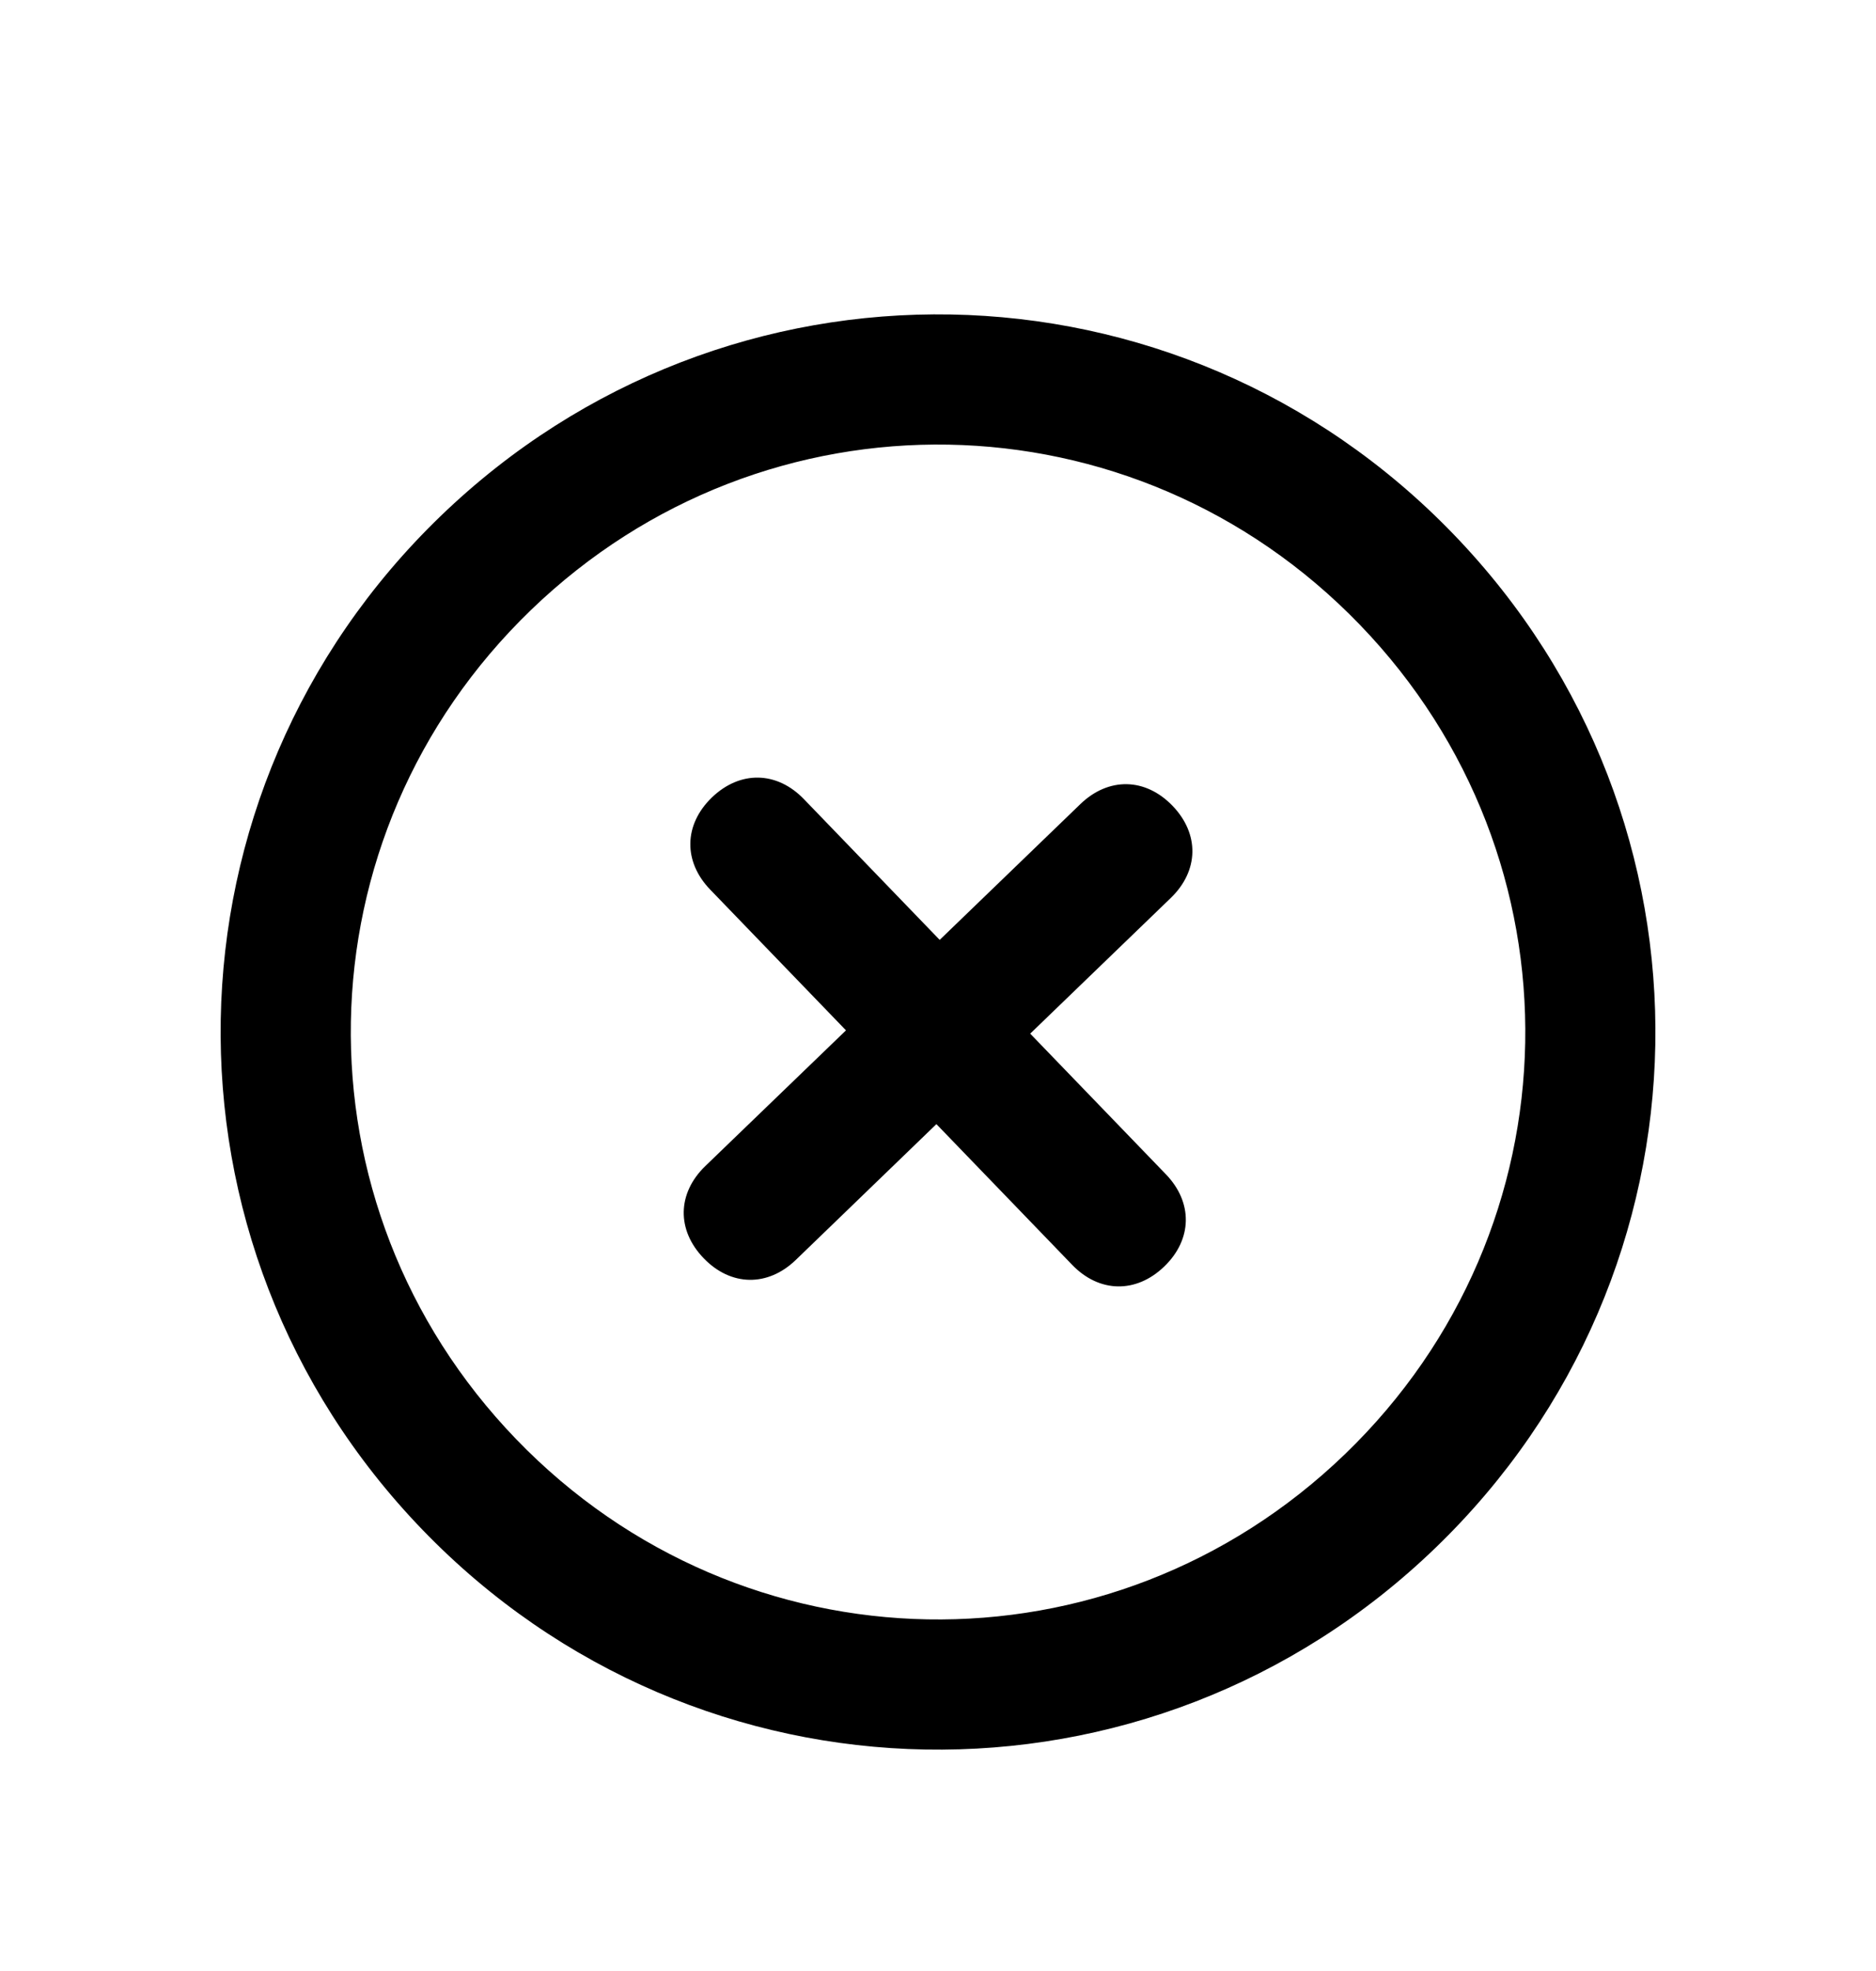 <svg width="20" height="21" viewBox="0 0 20 21" fill="none" xmlns="http://www.w3.org/2000/svg">
<path fill-rule="evenodd" clip-rule="evenodd" d="M4.696 5.5C1.647 8.441 1.562 13.251 4.503 16.298C7.444 19.346 12.256 19.432 15.304 16.491C18.353 13.551 18.439 8.741 15.497 5.693C12.556 2.645 7.744 2.559 4.696 5.5ZM14.34 15.492C11.841 17.902 7.914 17.832 5.503 15.334C3.092 12.836 3.162 8.909 5.661 6.499C8.159 4.089 12.087 4.159 14.498 6.657C16.909 9.155 16.839 13.082 14.34 15.492ZM12.482 9.567C12.782 9.277 12.789 8.885 12.5 8.585C12.21 8.285 11.818 8.278 11.518 8.567L10.018 10.014L8.571 8.515C8.282 8.215 7.889 8.208 7.589 8.497C7.29 8.786 7.282 9.179 7.572 9.479L9.019 10.978L7.519 12.424C7.219 12.714 7.212 13.106 7.502 13.406C7.791 13.706 8.184 13.713 8.484 13.424L9.983 11.977L11.43 13.476C11.719 13.776 12.112 13.783 12.412 13.494C12.712 13.205 12.719 12.812 12.43 12.512L10.983 11.013L12.482 9.567Z" fill="black"/>
</svg>
